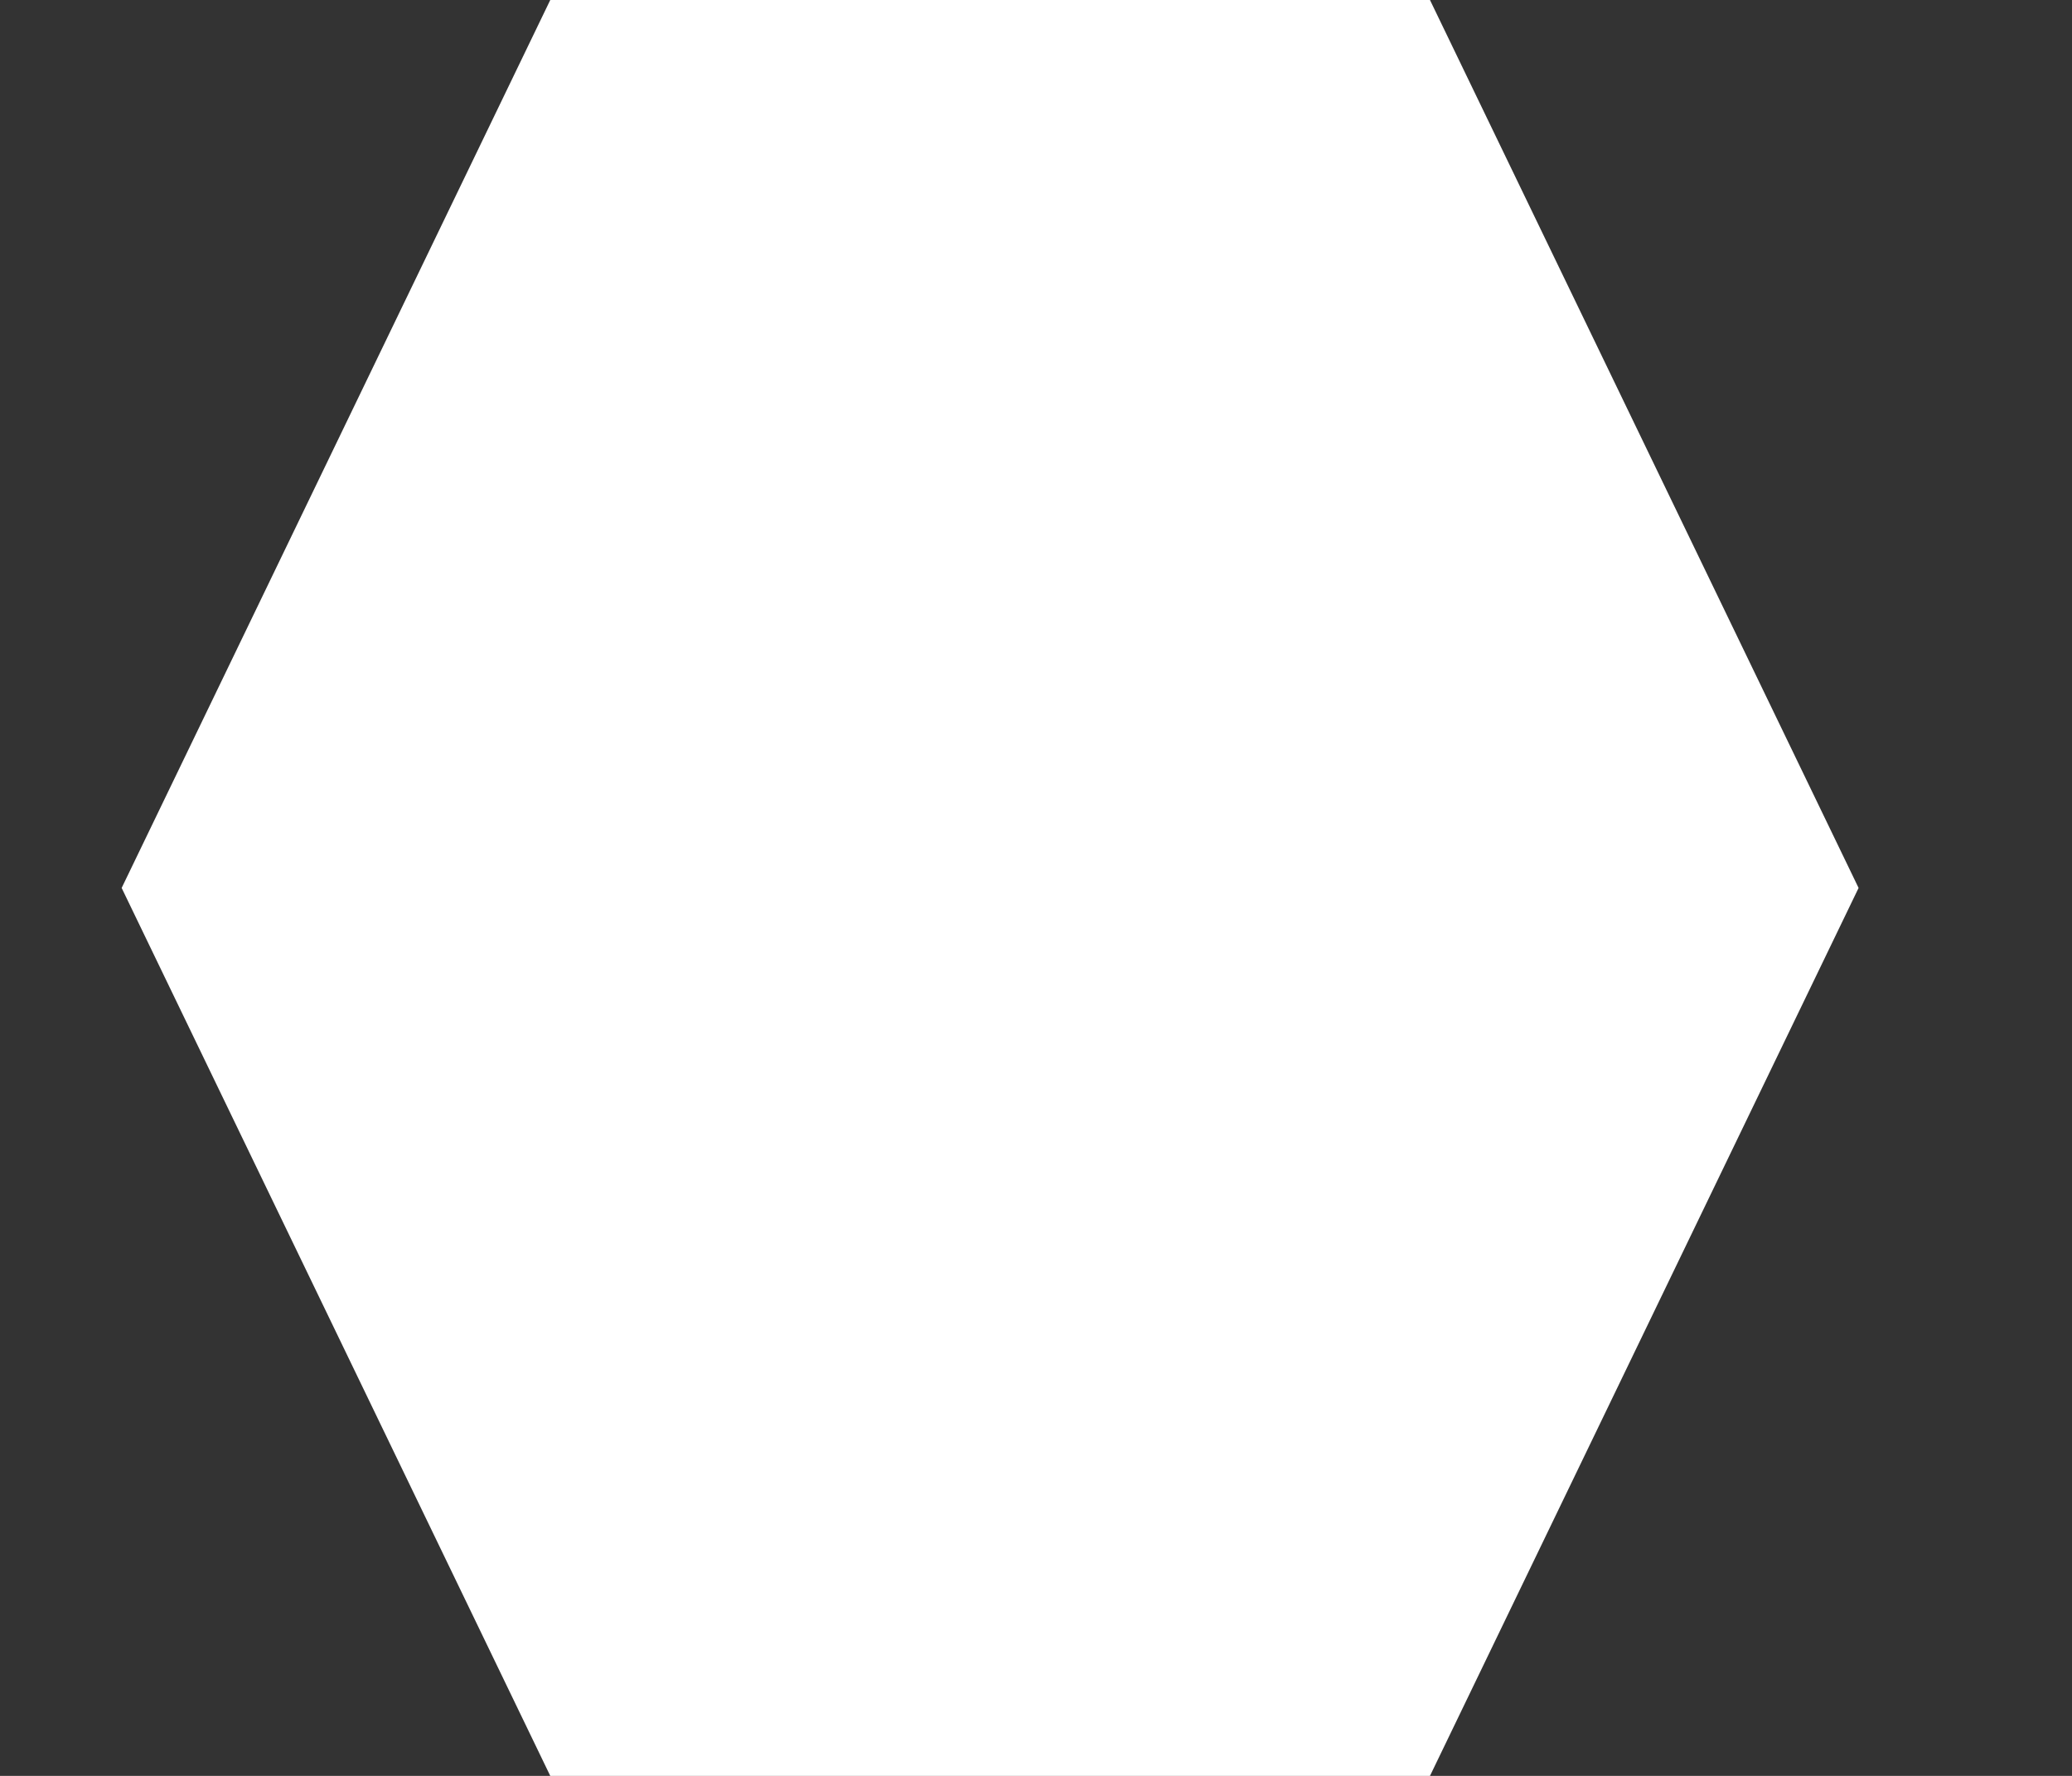 <svg width="7" height="6" viewBox="0 0 7 6" fill="none" xmlns="http://www.w3.org/2000/svg">
<rect x="0" y="0" width="7" height="6" fill="#333333" stroke="none"/>
<path d="M4.831 6H1.859L0.411 3L1.859 0H4.831L6.279 3L4.831 6Z" fill="white"/>
</svg>
